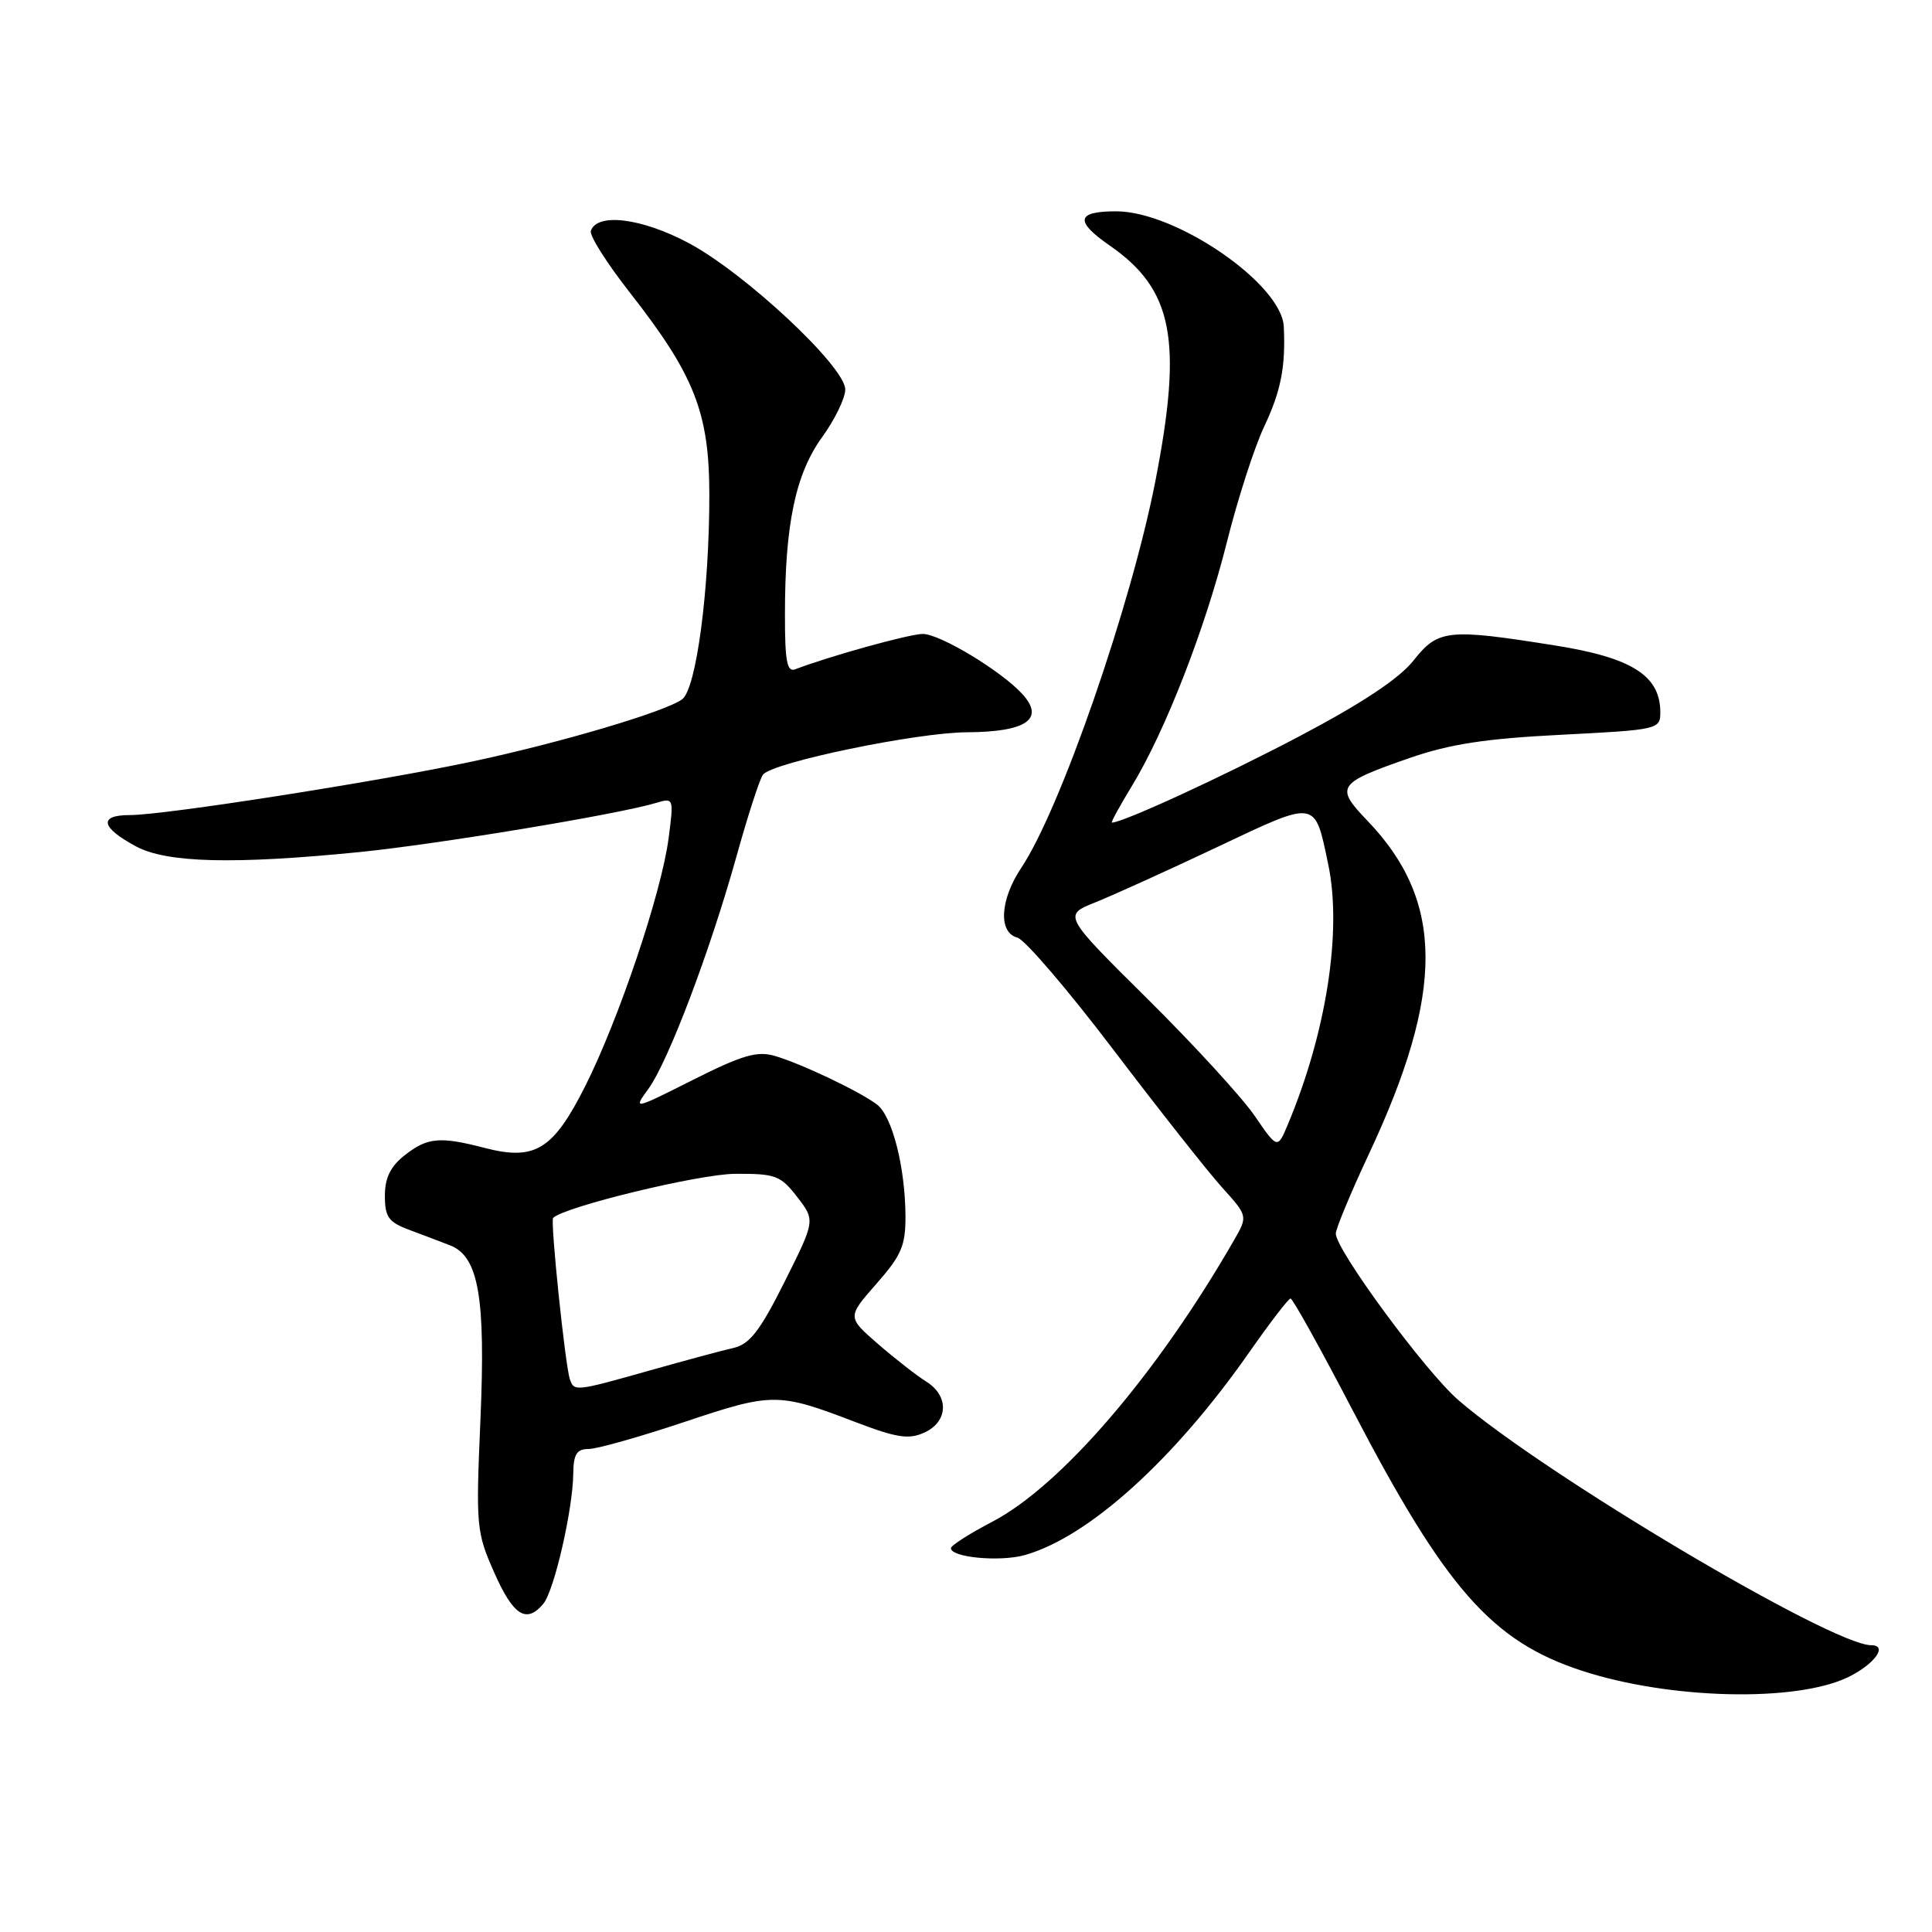 <?xml version="1.0" encoding="UTF-8" standalone="no"?>
<!DOCTYPE svg PUBLIC "-//W3C//DTD SVG 1.1//EN" "http://www.w3.org/Graphics/SVG/1.1/DTD/svg11.dtd" >
<svg xmlns="http://www.w3.org/2000/svg" xmlns:xlink="http://www.w3.org/1999/xlink" version="1.1" viewBox="0 0 256 256">
 <g >
 <path fill="currentColor"
d=" M 244.95 222.20 C 248.43 220.48 250.20 218.00 247.94 218.00 C 242.74 218.00 204.59 195.35 193.24 185.52 C 188.87 181.74 177.00 165.61 177.00 163.46 C 177.00 162.81 178.98 158.05 181.40 152.88 C 191.45 131.43 191.39 119.38 181.19 108.75 C 176.87 104.25 177.18 103.78 186.72 100.46 C 192.11 98.59 196.79 97.87 206.87 97.36 C 219.69 96.71 220.00 96.64 220.00 94.40 C 220.00 89.52 216.25 87.14 206.00 85.52 C 191.80 83.26 190.56 83.40 187.29 87.53 C 185.42 89.90 180.47 93.19 172.23 97.53 C 162.21 102.82 148.79 109.00 147.34 109.00 C 147.16 109.00 148.33 106.86 149.92 104.25 C 154.35 97.02 159.69 83.33 162.57 71.83 C 163.99 66.15 166.22 59.25 167.52 56.50 C 169.73 51.82 170.36 48.61 170.11 43.28 C 169.84 37.63 155.84 28.00 147.90 28.00 C 142.63 28.00 142.37 29.29 147.02 32.52 C 155.44 38.35 156.74 45.01 153.10 63.71 C 149.90 80.14 140.50 107.26 135.33 114.98 C 132.50 119.22 132.25 123.57 134.81 124.24 C 135.80 124.50 141.53 131.19 147.54 139.11 C 153.55 147.02 160.02 155.22 161.91 157.32 C 165.35 161.13 165.35 161.13 163.52 164.32 C 153.31 182.08 140.62 196.86 131.48 201.64 C 128.47 203.21 126.00 204.79 126.00 205.14 C 126.00 206.38 132.56 206.99 135.85 206.04 C 144.29 203.62 155.57 193.42 165.50 179.23 C 168.25 175.30 170.72 172.07 171.00 172.06 C 171.28 172.04 174.99 178.73 179.26 186.92 C 191.55 210.50 197.67 217.46 209.54 221.36 C 221.19 225.19 238.06 225.59 244.95 222.20 Z  M 72.00 212.50 C 73.44 210.76 75.91 200.01 75.96 195.25 C 75.99 192.69 76.42 192.00 77.99 192.00 C 79.08 192.00 84.79 190.39 90.68 188.42 C 102.35 184.51 103.10 184.51 113.24 188.39 C 118.84 190.53 120.41 190.77 122.49 189.82 C 125.65 188.38 125.78 184.97 122.75 183.08 C 121.51 182.31 118.64 180.07 116.37 178.11 C 112.25 174.53 112.25 174.53 116.12 170.12 C 119.44 166.35 120.00 165.06 119.98 161.11 C 119.94 154.63 118.22 147.89 116.21 146.36 C 113.90 144.61 106.16 140.93 102.65 139.91 C 100.32 139.23 98.32 139.82 91.84 143.08 C 83.91 147.07 83.89 147.07 85.91 144.29 C 88.54 140.66 94.05 126.14 97.58 113.50 C 99.11 108.00 100.70 103.11 101.11 102.63 C 102.49 100.99 121.47 97.06 128.13 97.03 C 135.98 96.99 138.48 95.29 135.49 91.99 C 132.73 88.94 124.56 84.00 122.27 84.00 C 120.52 84.00 109.93 86.94 105.38 88.68 C 104.28 89.11 104.00 87.64 104.01 81.36 C 104.01 69.45 105.42 62.79 108.93 57.93 C 110.62 55.60 112.00 52.76 112.00 51.61 C 112.00 48.59 98.71 36.17 91.22 32.19 C 84.99 28.88 79.09 28.16 78.29 30.60 C 78.09 31.21 80.43 34.91 83.50 38.82 C 92.03 49.73 93.98 54.68 93.99 65.53 C 94.00 78.13 92.27 91.23 90.40 92.65 C 88.28 94.26 74.35 98.40 62.50 100.92 C 50.03 103.58 21.78 108.00 17.23 108.00 C 13.02 108.00 13.34 109.64 18.04 112.16 C 22.10 114.34 31.01 114.56 47.58 112.91 C 57.93 111.87 81.72 107.94 86.90 106.40 C 89.28 105.69 89.29 105.73 88.59 111.09 C 87.66 118.26 82.00 135.07 77.53 143.95 C 73.29 152.36 70.89 153.83 64.24 152.11 C 58.27 150.56 56.64 150.71 53.63 153.07 C 51.74 154.56 51.00 156.07 51.00 158.45 C 51.00 161.27 51.48 161.94 54.25 162.97 C 56.04 163.64 58.47 164.56 59.65 165.02 C 63.42 166.50 64.36 171.89 63.66 188.11 C 63.05 202.27 63.11 203.00 65.50 208.40 C 68.02 214.09 69.76 215.19 72.00 212.50 Z  M 166.21 147.80 C 164.52 145.35 158.13 138.38 152.00 132.31 C 140.86 121.27 140.86 121.27 145.18 119.55 C 147.56 118.59 154.82 115.30 161.33 112.22 C 174.58 105.95 174.19 105.89 176.00 114.55 C 177.85 123.39 175.75 136.85 170.62 149.06 C 169.27 152.26 169.27 152.26 166.21 147.80 Z  M 75.51 182.75 C 74.89 180.94 72.90 161.77 73.29 161.38 C 74.77 159.90 92.62 155.57 97.36 155.54 C 102.76 155.50 103.42 155.75 105.63 158.60 C 108.03 161.71 108.03 161.71 103.96 169.85 C 100.70 176.36 99.34 178.11 97.19 178.61 C 95.71 178.94 90.69 180.30 86.04 181.61 C 76.23 184.38 76.07 184.40 75.51 182.75 Z "/>
</g>
</svg>